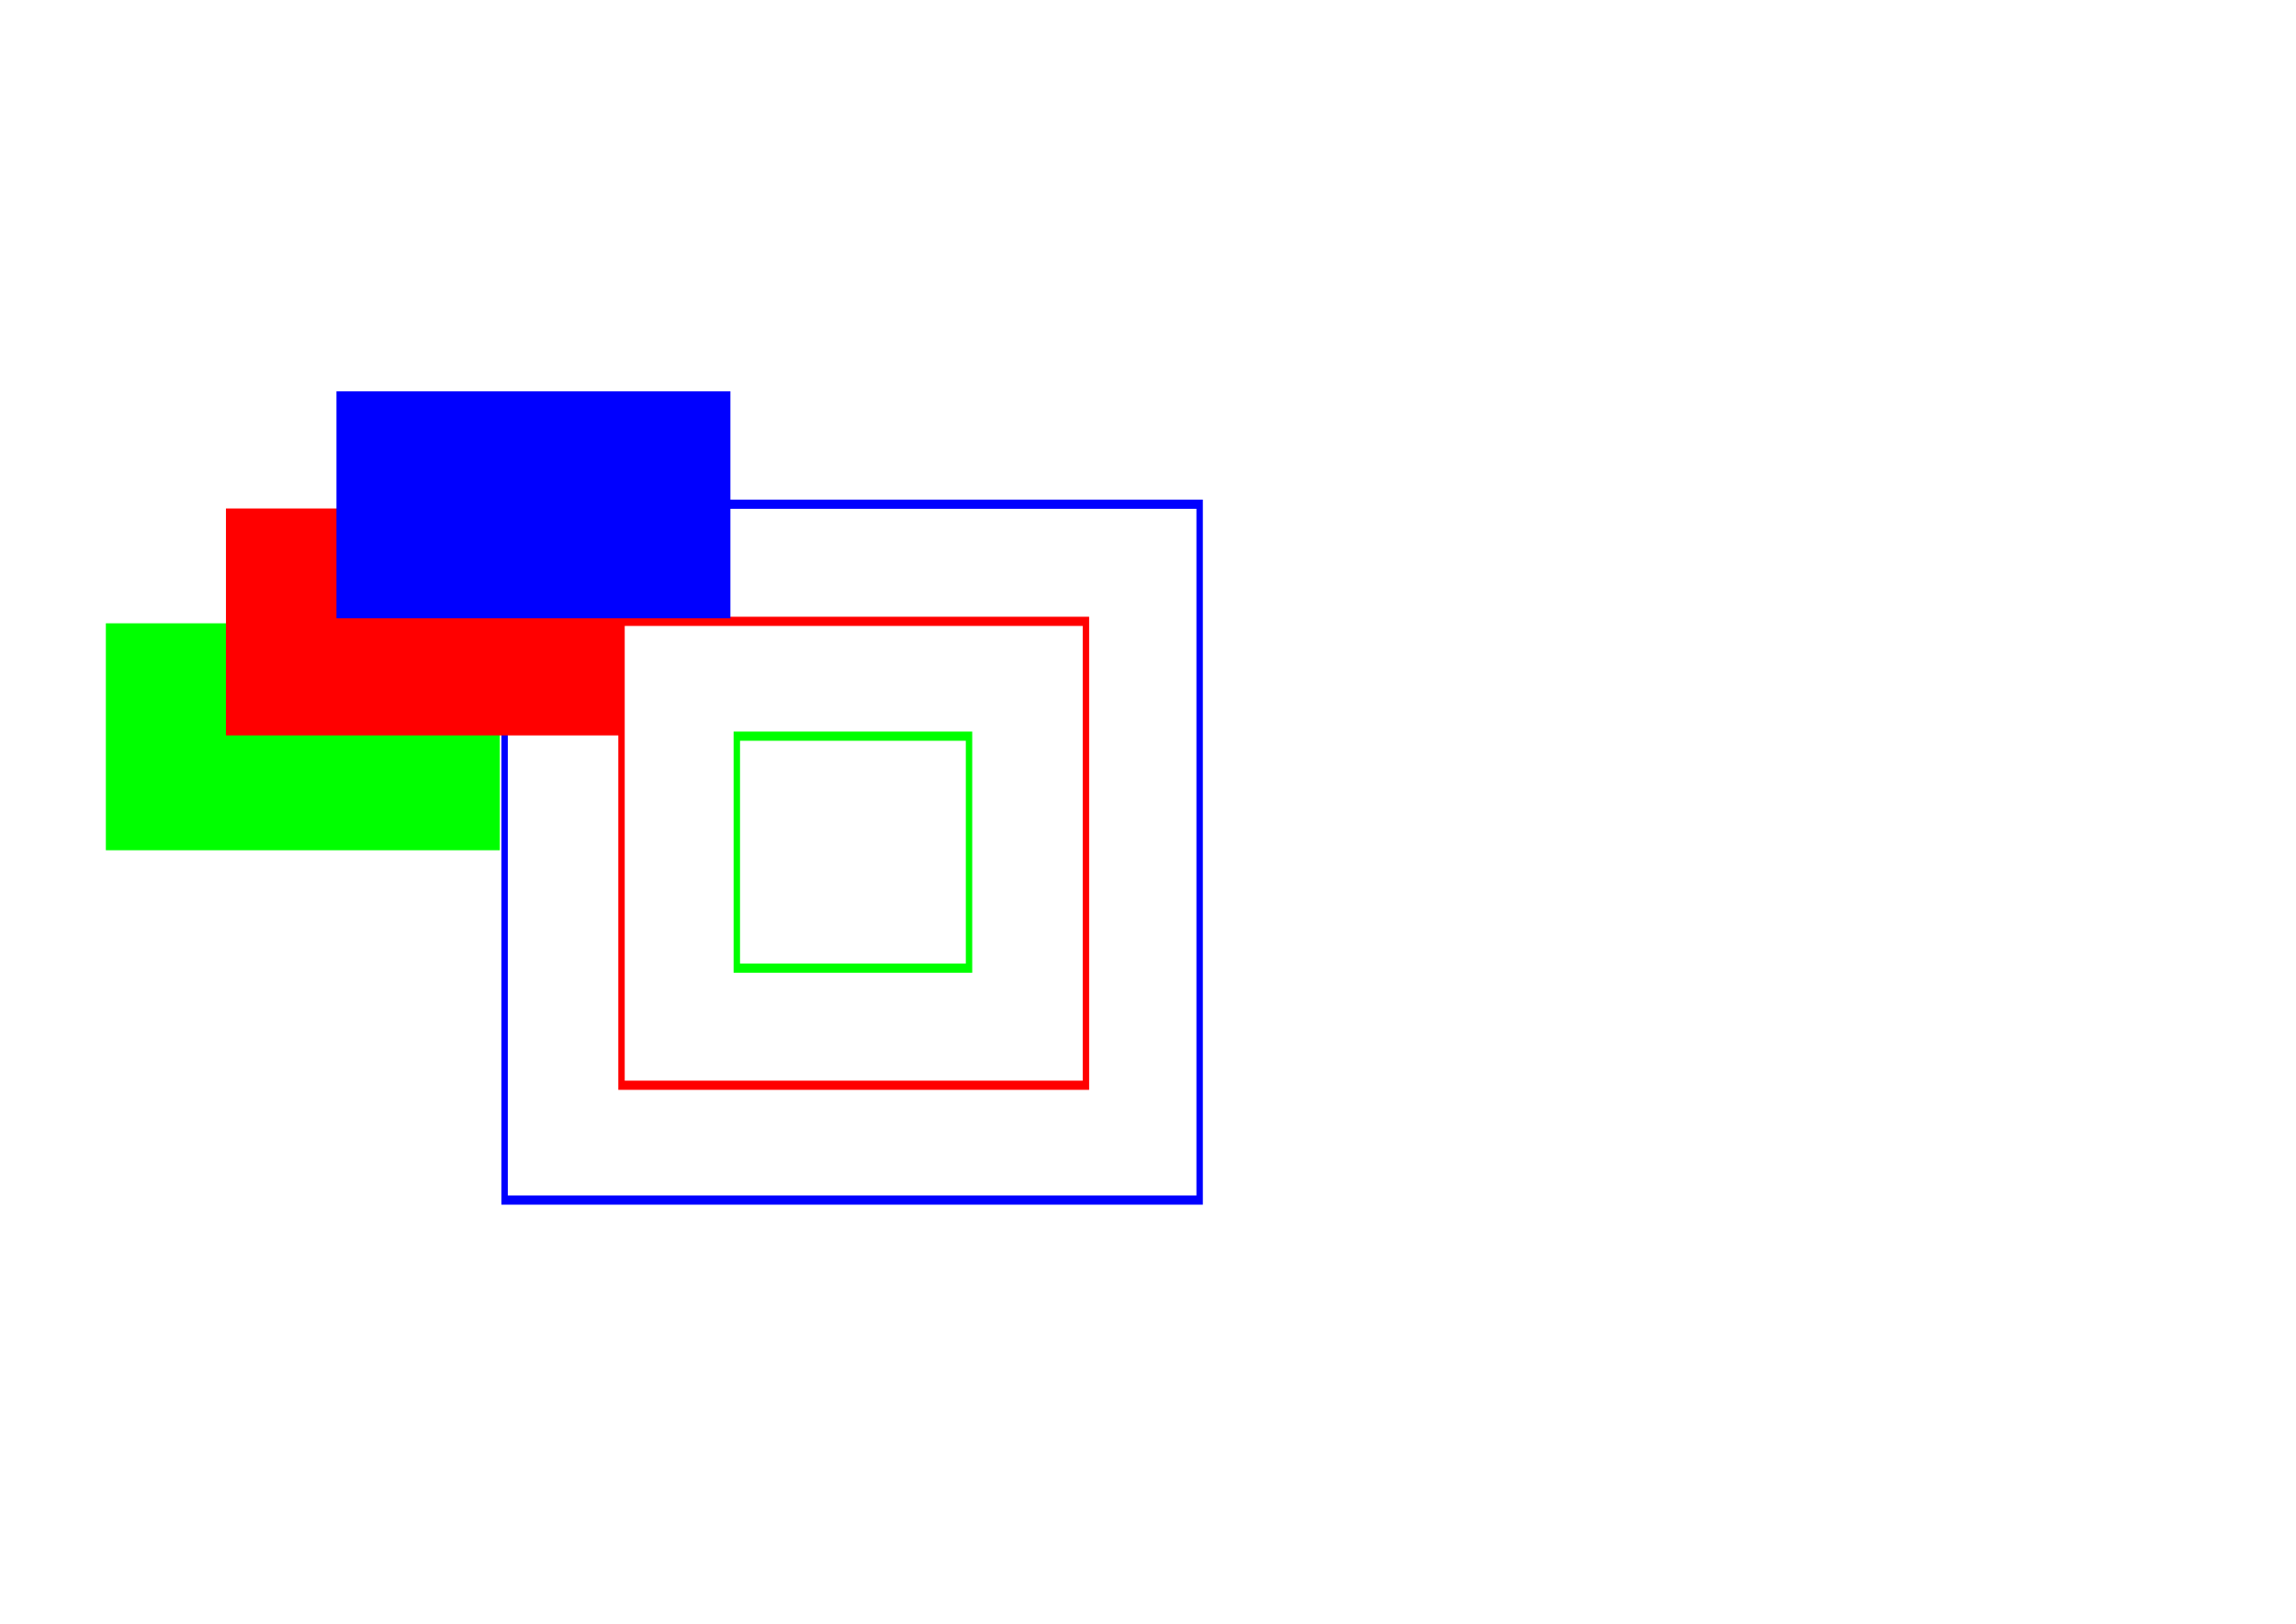 <?xml version="1.0" encoding="UTF-8" standalone="no"?>
<!-- Created with Inkscape (http://www.inkscape.org/) -->

<svg
   xmlns:dc="http://purl.org/dc/elements/1.1/"
   xmlns:cc="http://creativecommons.org/ns#"
   xmlns:rdf="http://www.w3.org/1999/02/22-rdf-syntax-ns#"
   xmlns:svg="http://www.w3.org/2000/svg"
   xmlns="http://www.w3.org/2000/svg"
   xmlns:sodipodi="http://sodipodi.sourceforge.net/DTD/sodipodi-0.dtd"
   xmlns:inkscape="http://www.inkscape.org/namespaces/inkscape"
   width="1052.362"
   height="744.094"
   id="svg4239"
   version="1.1"
   inkscape:version="0.48.2 r9819"
   sodipodi:docname="QlSetQls.eps">
  <defs
     id="defs4241">
    <inkscape:path-effect
       effect="spiro"
       id="path-effect3902-06"
       is_visible="true" />
    <inkscape:path-effect
       effect="spiro"
       id="path-effect3902-0-2"
       is_visible="true" />
    <inkscape:path-effect
       effect="spiro"
       id="path-effect3927-50"
       is_visible="true" />
    <inkscape:path-effect
       effect="spiro"
       id="path-effect3927-5-2"
       is_visible="true" />
    <inkscape:path-effect
       effect="spiro"
       id="path-effect3902-0-2-6"
       is_visible="true" />
    <inkscape:path-effect
       effect="spiro"
       id="path-effect3902-06-1"
       is_visible="true" />
    <inkscape:path-effect
       effect="spiro"
       id="path-effect3927-5-2-2"
       is_visible="true" />
    <inkscape:path-effect
       effect="spiro"
       id="path-effect3902-0-2-6-1"
       is_visible="true" />
    <inkscape:path-effect
       effect="spiro"
       id="path-effect3902-06-2"
       is_visible="true" />
    <inkscape:path-effect
       effect="spiro"
       id="path-effect3902-0-2-1"
       is_visible="true" />
    <inkscape:path-effect
       effect="spiro"
       id="path-effect3927-50-5"
       is_visible="true" />
    <inkscape:path-effect
       effect="spiro"
       id="path-effect3902-06-1-5"
       is_visible="true" />
  </defs>
  <sodipodi:namedview
     id="base"
     pagecolor="#ffffff"
     bordercolor="#666666"
     borderopacity="1.0"
     inkscape:pageopacity="0.0"
     inkscape:pageshadow="2"
     inkscape:zoom="0.7"
     inkscape:cx="609.38624"
     inkscape:cy="281.63318"
     inkscape:document-units="mm"
     inkscape:current-layer="g5336-1-8-8"
     showgrid="true"
     showguides="true"
     inkscape:guide-bbox="true"
     units="mm"
     inkscape:window-width="1316"
     inkscape:window-height="744"
     inkscape:window-x="50"
     inkscape:window-y="24"
     inkscape:window-maximized="1">
    <inkscape:grid
       type="xygrid"
       id="grid4773"
       empspacing="5"
       visible="true"
       enabled="true"
       snapvisiblegridlinesonly="true"
       units="mm"
       spacingx="0.1mm"
       spacingy="0.1mm"
       dotted="false" />
  </sodipodi:namedview>
  <g
     inkscape:label="Capa 1"
     inkscape:groupmode="layer"
     id="layer1"
     transform="translate(0,-308.268)">
    <g
       transform="matrix(0,1052.45,734.013,0,-1822.483,1436.022)"
       id="g5336-1-8-8">
      <rect
         style="fill:none;stroke:#0000ff;stroke-width:0.004;stroke-miterlimit:4;stroke-opacity:1;stroke-dasharray:none;stroke-dashoffset:0"
         id="rect4806-8-6-5-0"
         width="0.434"
         height="0.303"
         x="2.798"
         y="-0.852"
         transform="matrix(0,1,1,0,0,0)" />
      <rect
         style="fill:none;stroke:#ff0000;stroke-width:0.004;stroke-miterlimit:4;stroke-opacity:1;stroke-dasharray:none;stroke-dashoffset:0"
         id="rect5316-1-4-6-6"
         width="0.29"
         height="0.202"
         x="2.871"
         y="-0.801"
         transform="matrix(0,1,1,0,0,0)" />
      <rect
         style="fill:none;stroke:#00ff00;stroke-width:0.004;stroke-miterlimit:4;stroke-opacity:1;stroke-dasharray:none;stroke-dashoffset:0"
         id="rect4806-7-4-6-2-5"
         width="0.145"
         height="0.101"
         x="2.943"
         y="-0.751"
         transform="matrix(0,1,1,0,0,0)" />
      <flowRoot
         inkscape:export-ydpi="200"
         inkscape:export-xdpi="200"
         inkscape:export-filename="/home/roho/workspace/encuadro/doc/inkScape/path4681-6-1-0.png"
         transform="matrix(0,0.001,9.501639e-4,0,-0.295,1.375)"
         style="font-size:40px;font-style:normal;font-weight:normal;line-height:125%;letter-spacing:0px;word-spacing:0px;fill:#00ff00;fill-opacity:1;stroke:none;font-family:Times;-inkscape-font-specification:Times"
         id="flowRoot4196-0"
         xml:space="preserve"><flowRegion
           id="flowRegion4198-20"><rect
             style="font-size:40px;fill:#00ff00;fill-opacity:1;font-family:Times;-inkscape-font-specification:Times"
             y="-531.638"
             x="1174"
             height="104"
             width="246"
             id="rect4200-1" /></flowRegion><flowPara
           id="flowPara4202-93">Ql[0]</flowPara></flowRoot>      <flowRoot
         inkscape:export-ydpi="200"
         inkscape:export-xdpi="200"
         inkscape:export-filename="/home/roho/workspace/encuadro/doc/inkScape/path4681-6-1-0.png"
         transform="matrix(0,0.001,9.501639e-4,0,-0.345,1.45)"
         style="font-size:40px;font-style:normal;font-weight:normal;line-height:125%;letter-spacing:0px;word-spacing:0px;fill:#ff0000;fill-opacity:1;stroke:none;font-family:Times;-inkscape-font-specification:Times"
         id="flowRoot4196-6-7"
         xml:space="preserve"><flowRegion
           id="flowRegion4198-2-6"><rect
             style="font-size:40px;fill:#ff0000;fill-opacity:1;stroke:none;font-family:Times;-inkscape-font-specification:Times"
             y="-531.638"
             x="1174"
             height="104"
             width="246"
             id="rect4200-7-1" /></flowRegion><flowPara
           id="flowPara4202-9-5">Ql[1]</flowPara></flowRoot>      <flowRoot
         inkscape:export-ydpi="200"
         inkscape:export-xdpi="200"
         inkscape:export-filename="/home/roho/workspace/encuadro/doc/inkScape/path4681-6-1-0.png"
         transform="matrix(0,0.001,9.501639e-4,0,-0.396,1.519)"
         style="font-size:40px;font-style:normal;font-weight:normal;line-height:125%;letter-spacing:0px;word-spacing:0px;fill:#0000ff;fill-opacity:1;stroke:none;font-family:Times;-inkscape-font-specification:Times"
         id="flowRoot4196-6-3-4"
         xml:space="preserve"><flowRegion
           id="flowRegion4198-2-8-6"><rect
             style="font-size:40px;fill:#0000ff;fill-opacity:1;stroke:none;font-family:Times;-inkscape-font-specification:Times"
             y="-531.638"
             x="1174"
             height="104"
             width="246"
             id="rect4200-7-4-0" /></flowRegion><flowPara
           id="flowPara4202-9-6-4">Ql[2]</flowPara></flowRoot>      <path
         inkscape:export-ydpi="200"
         inkscape:export-xdpi="200"
         inkscape:export-filename="/home/roho/workspace/encuadro/doc/inkScape/flowRoot3068-8-0-5-1-3-4-5-4-3-0.eps.png"
         style="fill:none;stroke:#0000ff;stroke-width:0;stroke-linecap:butt;stroke-linejoin:miter;stroke-miterlimit:4;stroke-opacity:1;stroke-dasharray:none"
         d="m -0.674,3.308 -0.026,0.038 -0.026,-0.038"
         id="path3925-9-5"
         inkscape:path-effect="#path-effect3927-5-2-2"
         inkscape:original-d="m -0.67401117,3.3081157 c -0.0264217,0.037884 -0.0264217,0.037884 -0.0264217,0.037884 l -0.0264216,-0.037884"
         inkscape:connector-curvature="0" />
    </g>
    <flowRoot
       xml:space="preserve"
       id="flowRoot3042-6"
       style="font-size:10px;font-style:normal;font-weight:normal;line-height:125%;letter-spacing:0px;word-spacing:0px;fill:#000000;fill-opacity:1;stroke:none;font-family:Sans"
       transform="matrix(0,1052.45,734.013,0,-929.489,578.966)"><flowRegion
         id="flowRegion3044-8"><rect
           id="rect3046-2"
           width="112"
           height="104"
           x="2200"
           y="-419.638" /></flowRegion><flowPara
         id="flowPara3048-1" /></flowRoot>    <flowRoot
       xml:space="preserve"
       id="flowRoot3050-0"
       style="font-size:10px;font-style:normal;font-weight:normal;line-height:125%;letter-spacing:0px;word-spacing:0px;fill:#000000;fill-opacity:1;stroke:none;font-family:Sans"
       transform="matrix(0,1052.45,734.013,0,-929.489,578.966)"><flowRegion
         id="flowRegion3052-5"><rect
           id="rect3054-69"
           width="80"
           height="63"
           x="2183"
           y="-250.638" /></flowRegion><flowPara
         id="flowPara3056-52" /></flowRoot>    <flowRoot
       xml:space="preserve"
       id="flowRoot3060-9"
       style="font-size:40px;font-style:normal;font-weight:normal;line-height:125%;letter-spacing:0px;word-spacing:0px;fill:#000000;fill-opacity:1;stroke:none;font-family:Sans"
       transform="matrix(0,1052.45,734.013,0,-929.489,578.966)"><flowRegion
         id="flowRegion3062-2"><rect
           id="rect3064-3"
           width="75"
           height="64"
           x="2199"
           y="-270.638"
           style="font-size:40px" /></flowRegion><flowPara
         id="flowPara3066-8" /></flowRoot>  </g>
</svg>
